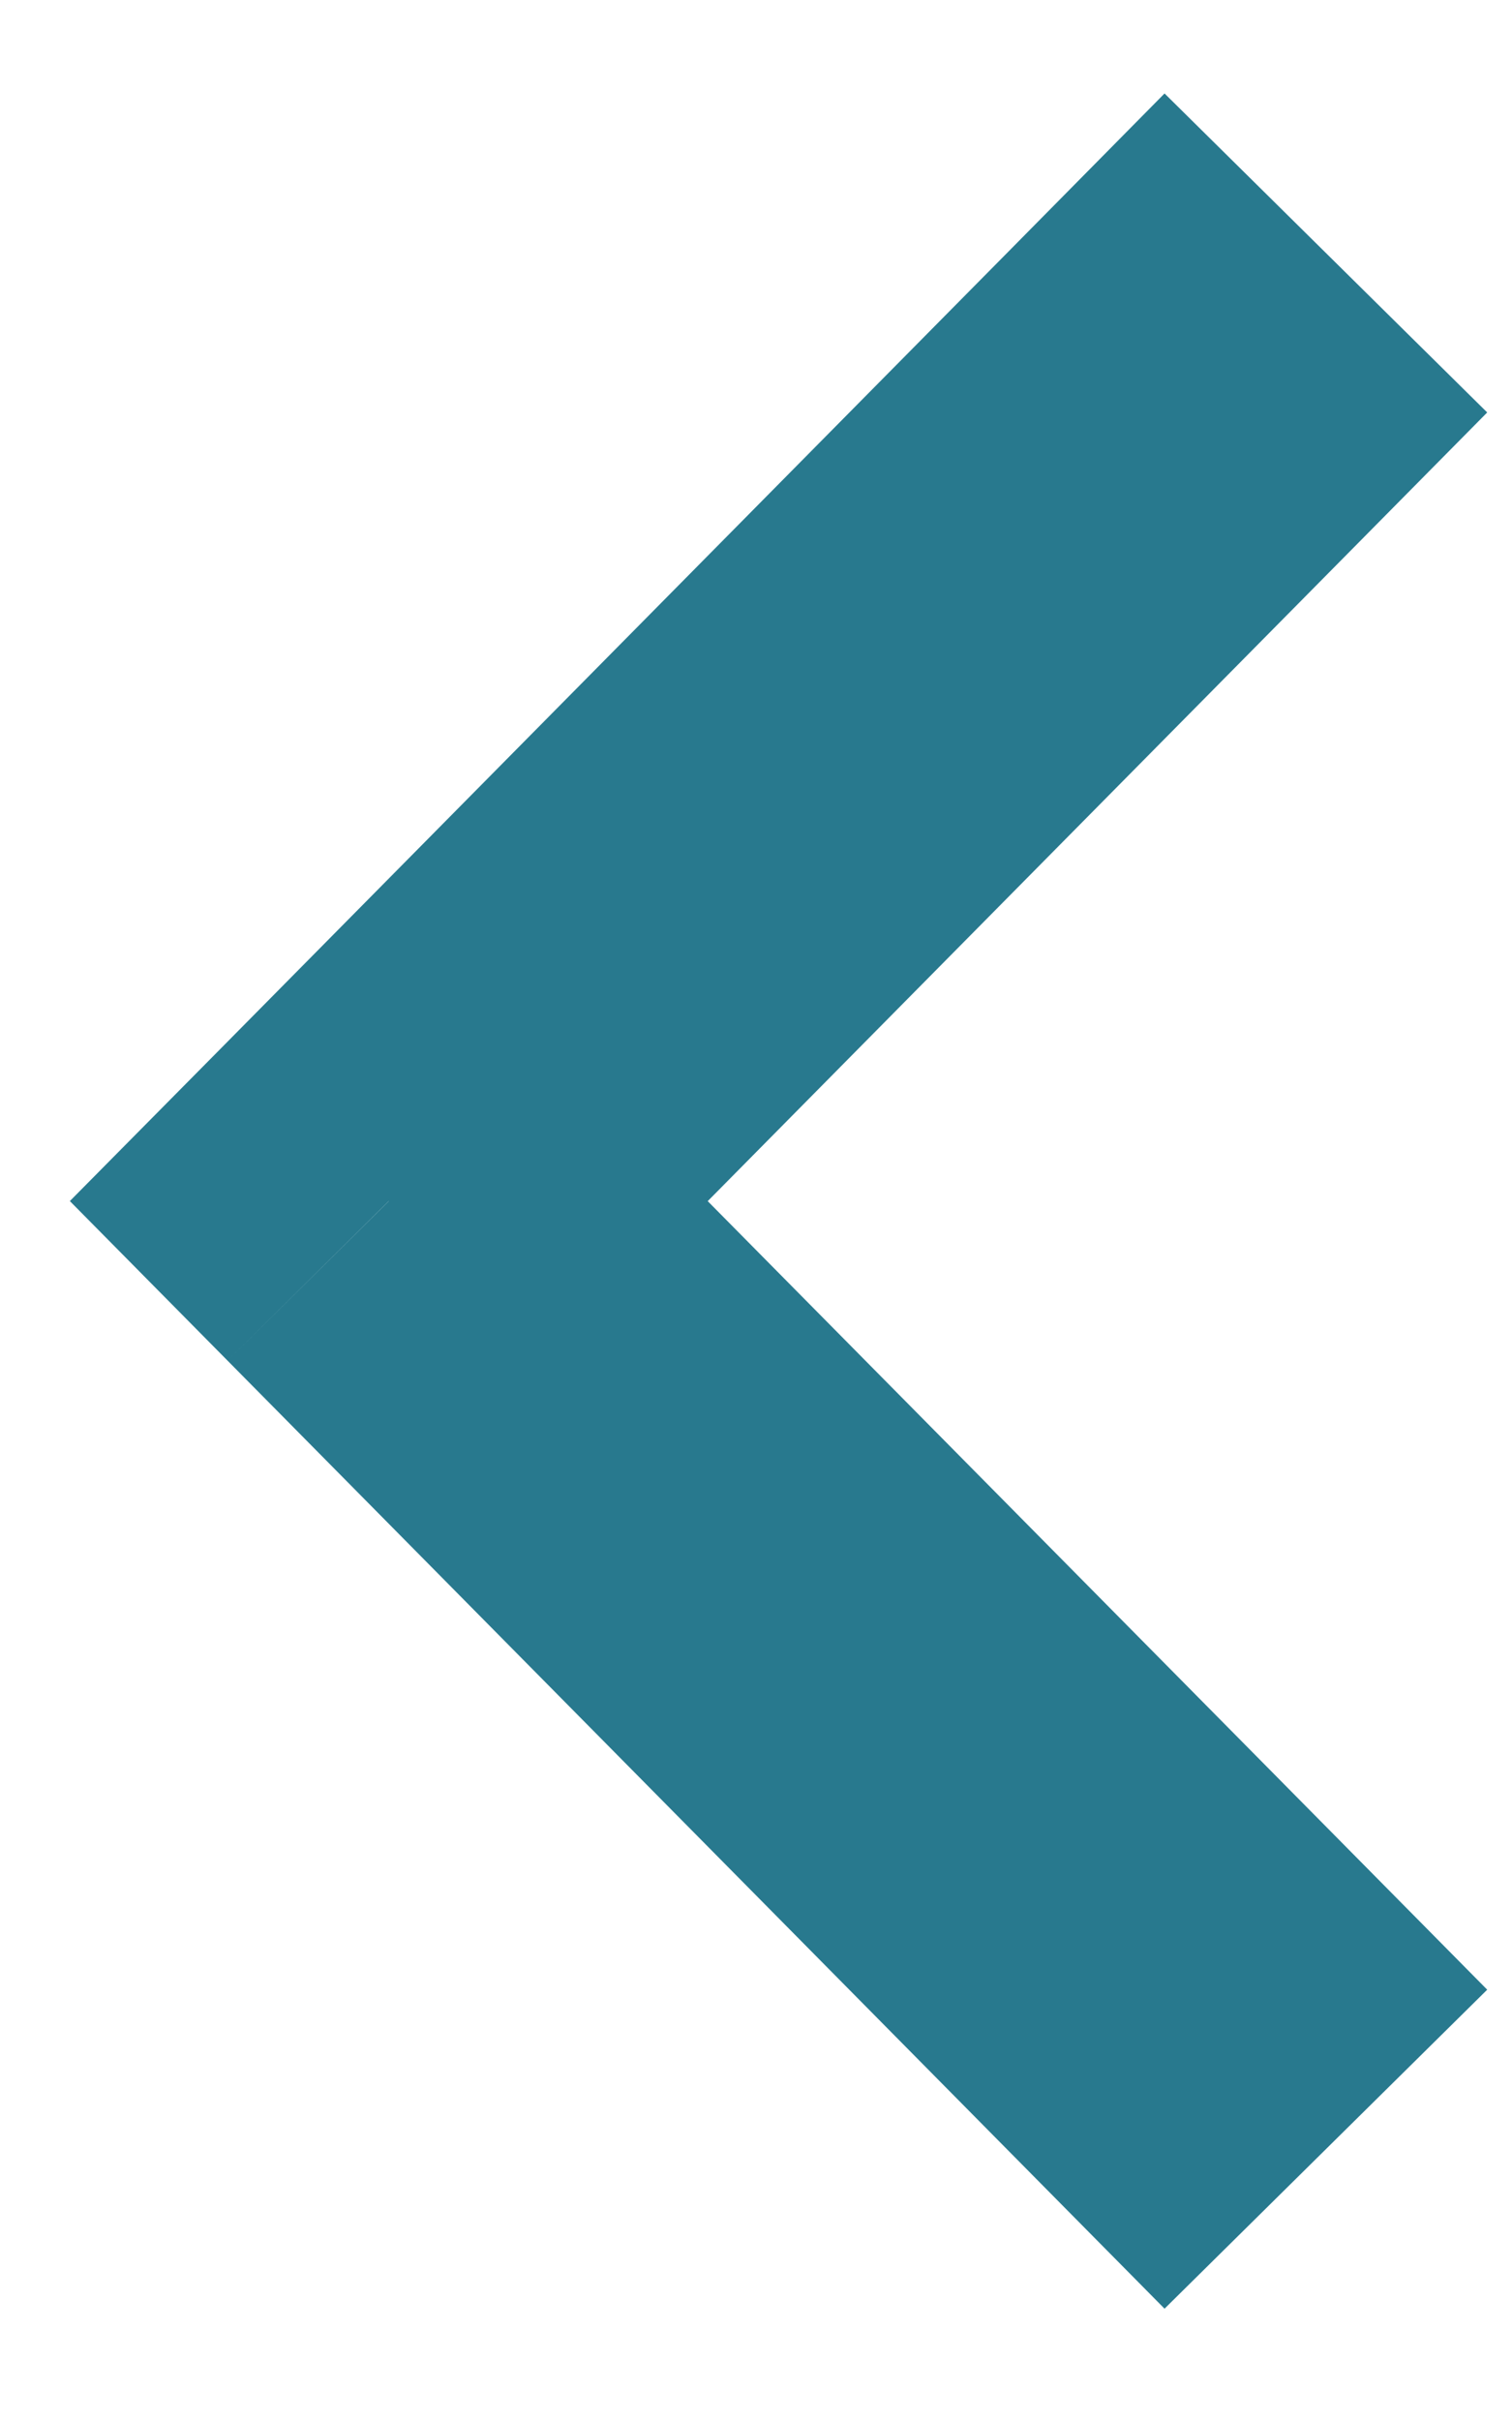 <svg width="10" height="16" viewBox="0 0 10 16" fill="none" xmlns="http://www.w3.org/2000/svg">
<path d="M2.571 7.941L1.505 8.996L0.462 7.941L1.505 6.887L2.571 7.941ZM6.648 1.685L7.702 0.618L9.836 2.727L8.781 3.794L6.648 1.685ZM8.781 12.088L9.836 13.155L7.702 15.264L6.648 14.198L8.781 12.088ZM8.781 3.794L3.638 8.996L1.505 6.887L6.648 1.685L8.781 3.794ZM3.638 6.887L8.781 12.088L6.648 14.198L1.505 8.996L3.638 6.887Z" fill="#28798E"/>
</svg>
